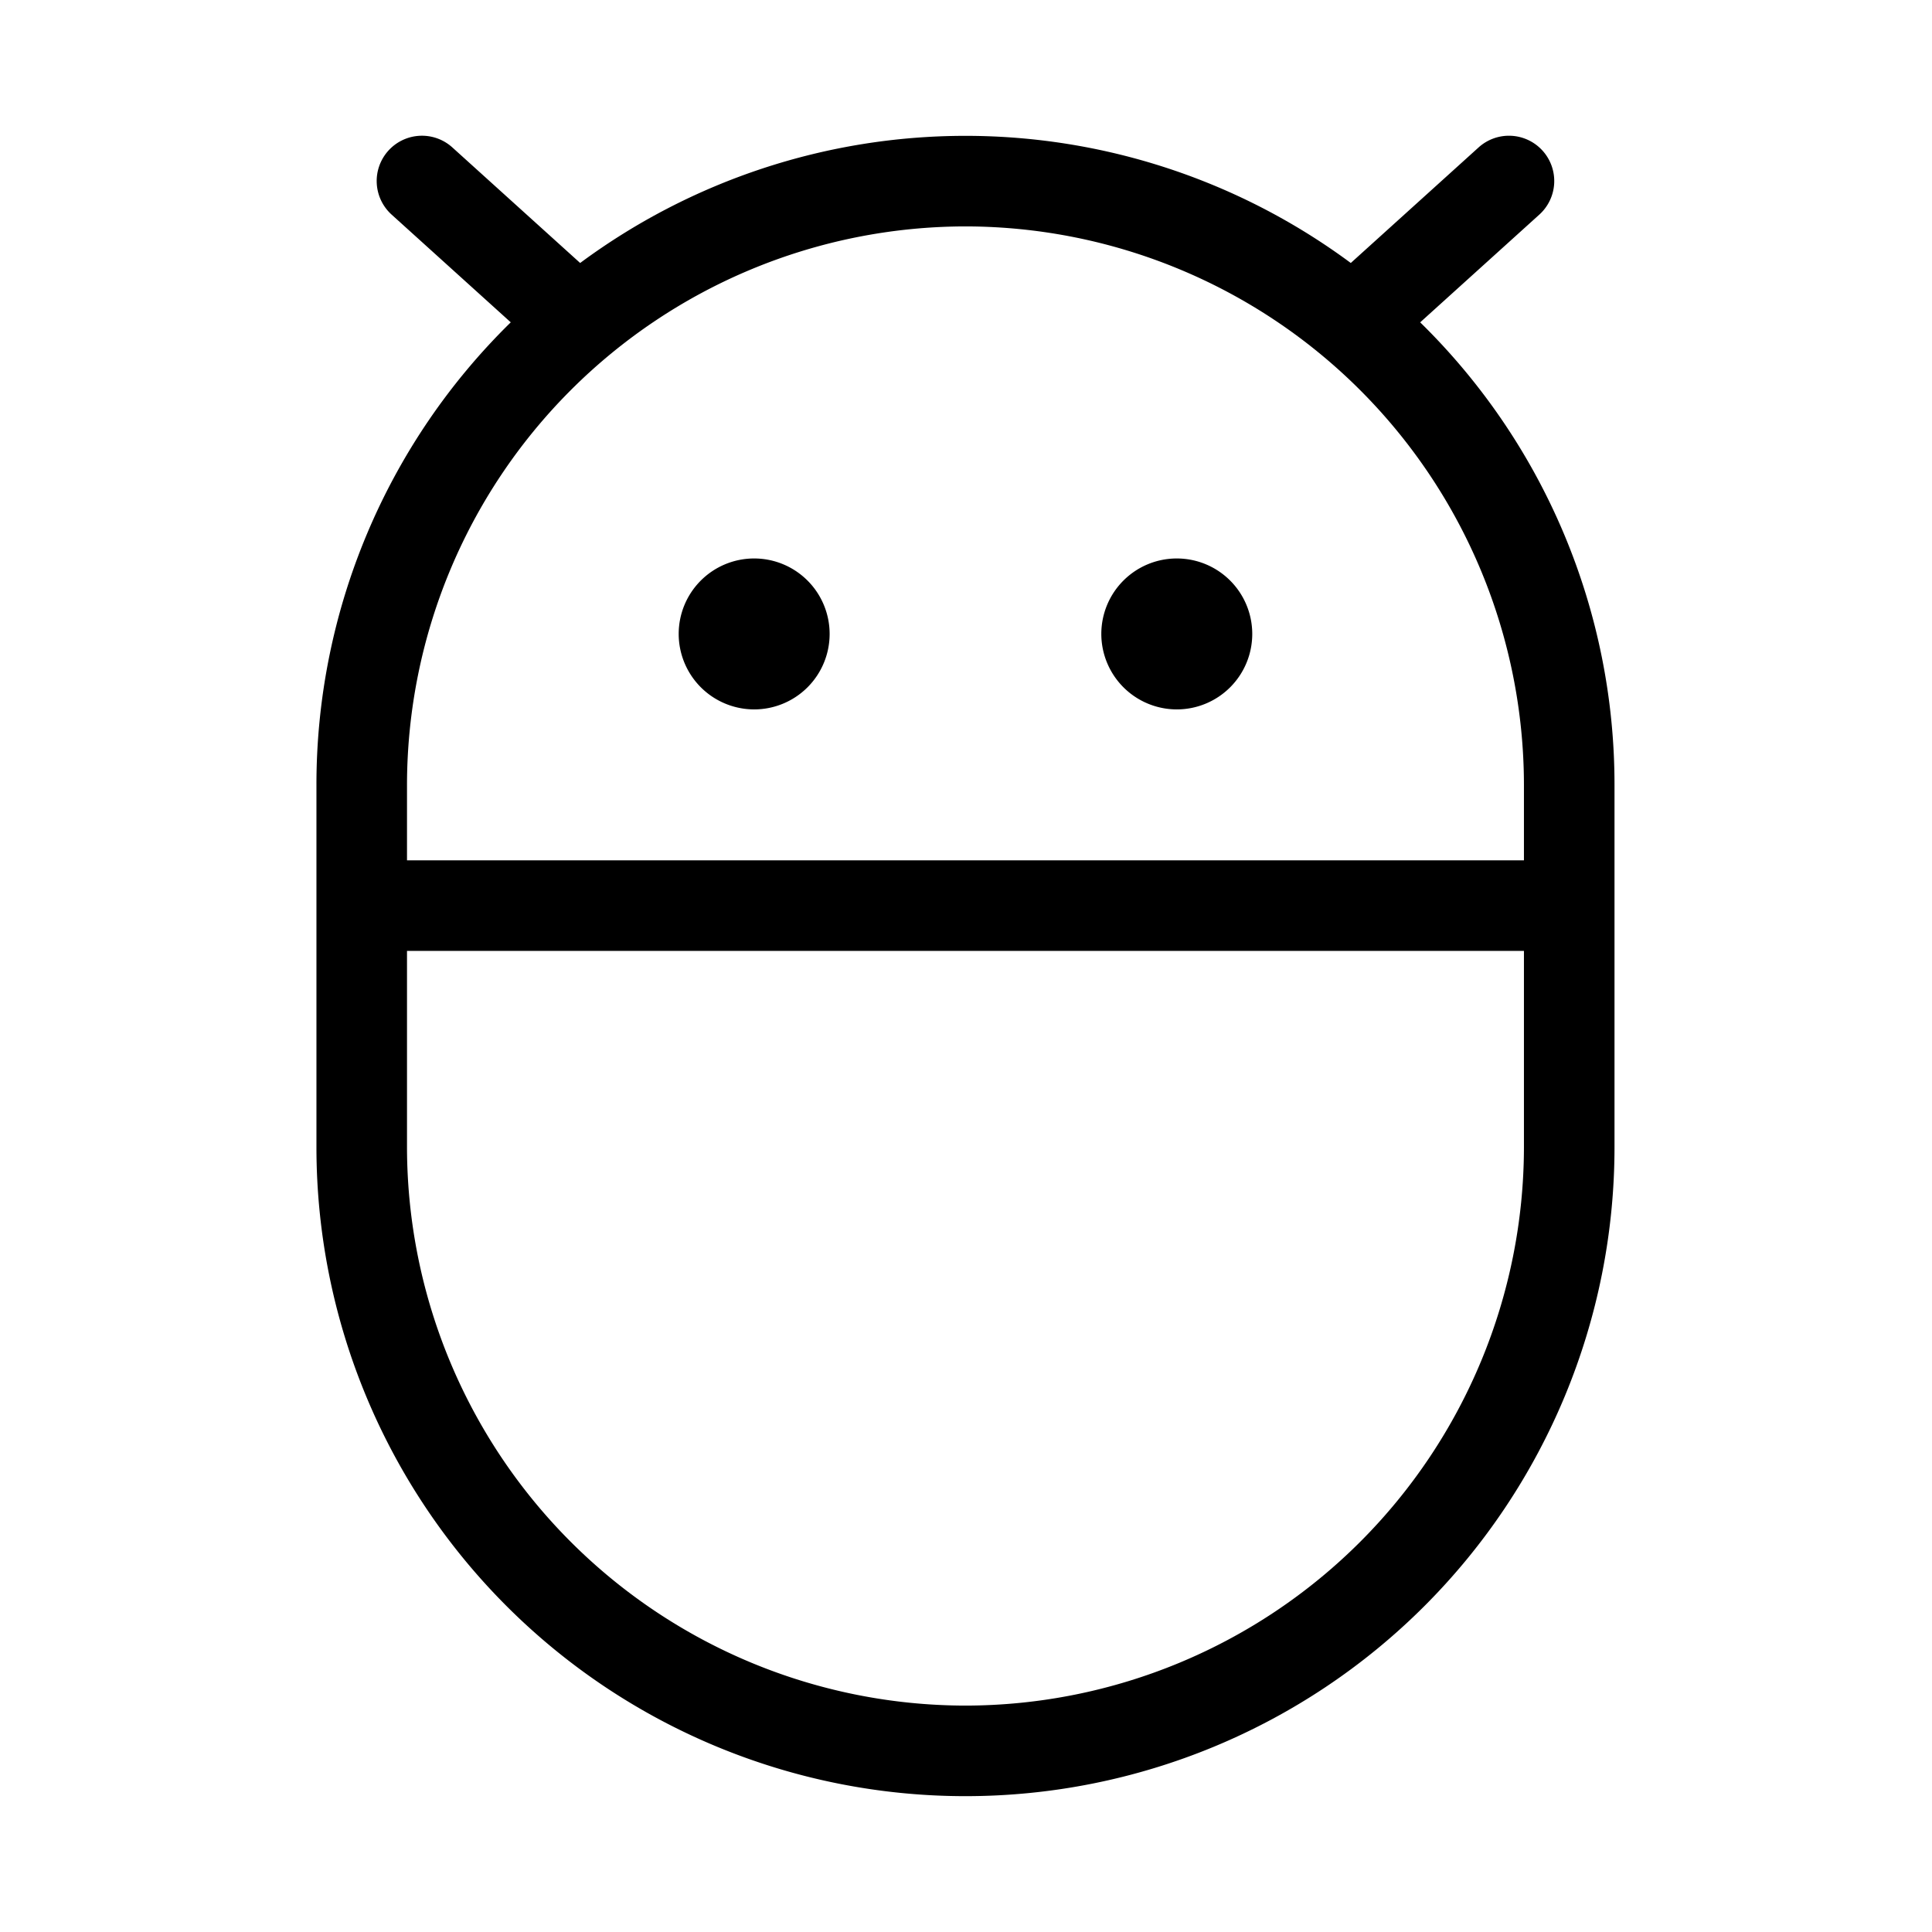 <svg id="Flat" xmlns="http://www.w3.org/2000/svg" viewBox="0 0 256 256">
  <path d="M188.181,42.711l15.772-14.26a6,6,0,1,0-8.048-8.901L178.986,34.847a85.79,85.79,0,0,0-102.112,0L59.954,19.549a6,6,0,1,0-8.048,8.901L67.678,42.71A85.731,85.731,0,0,0,41.93,104v48a86,86,0,0,0,172,0V104A85.727,85.727,0,0,0,188.181,42.711ZM127.93,30a74.084,74.084,0,0,1,74,74v10h-148V104A74.084,74.084,0,0,1,127.93,30Zm0,196a74.084,74.084,0,0,1-74-74V126h148v26A74.084,74.084,0,0,1,127.93,226Zm18-142a10,10,0,1,1,10,10A10.011,10.011,0,0,1,145.93,84Zm-56,0a10,10,0,1,1,10,10A10.011,10.011,0,0,1,89.93,84Z"/>
</svg>
